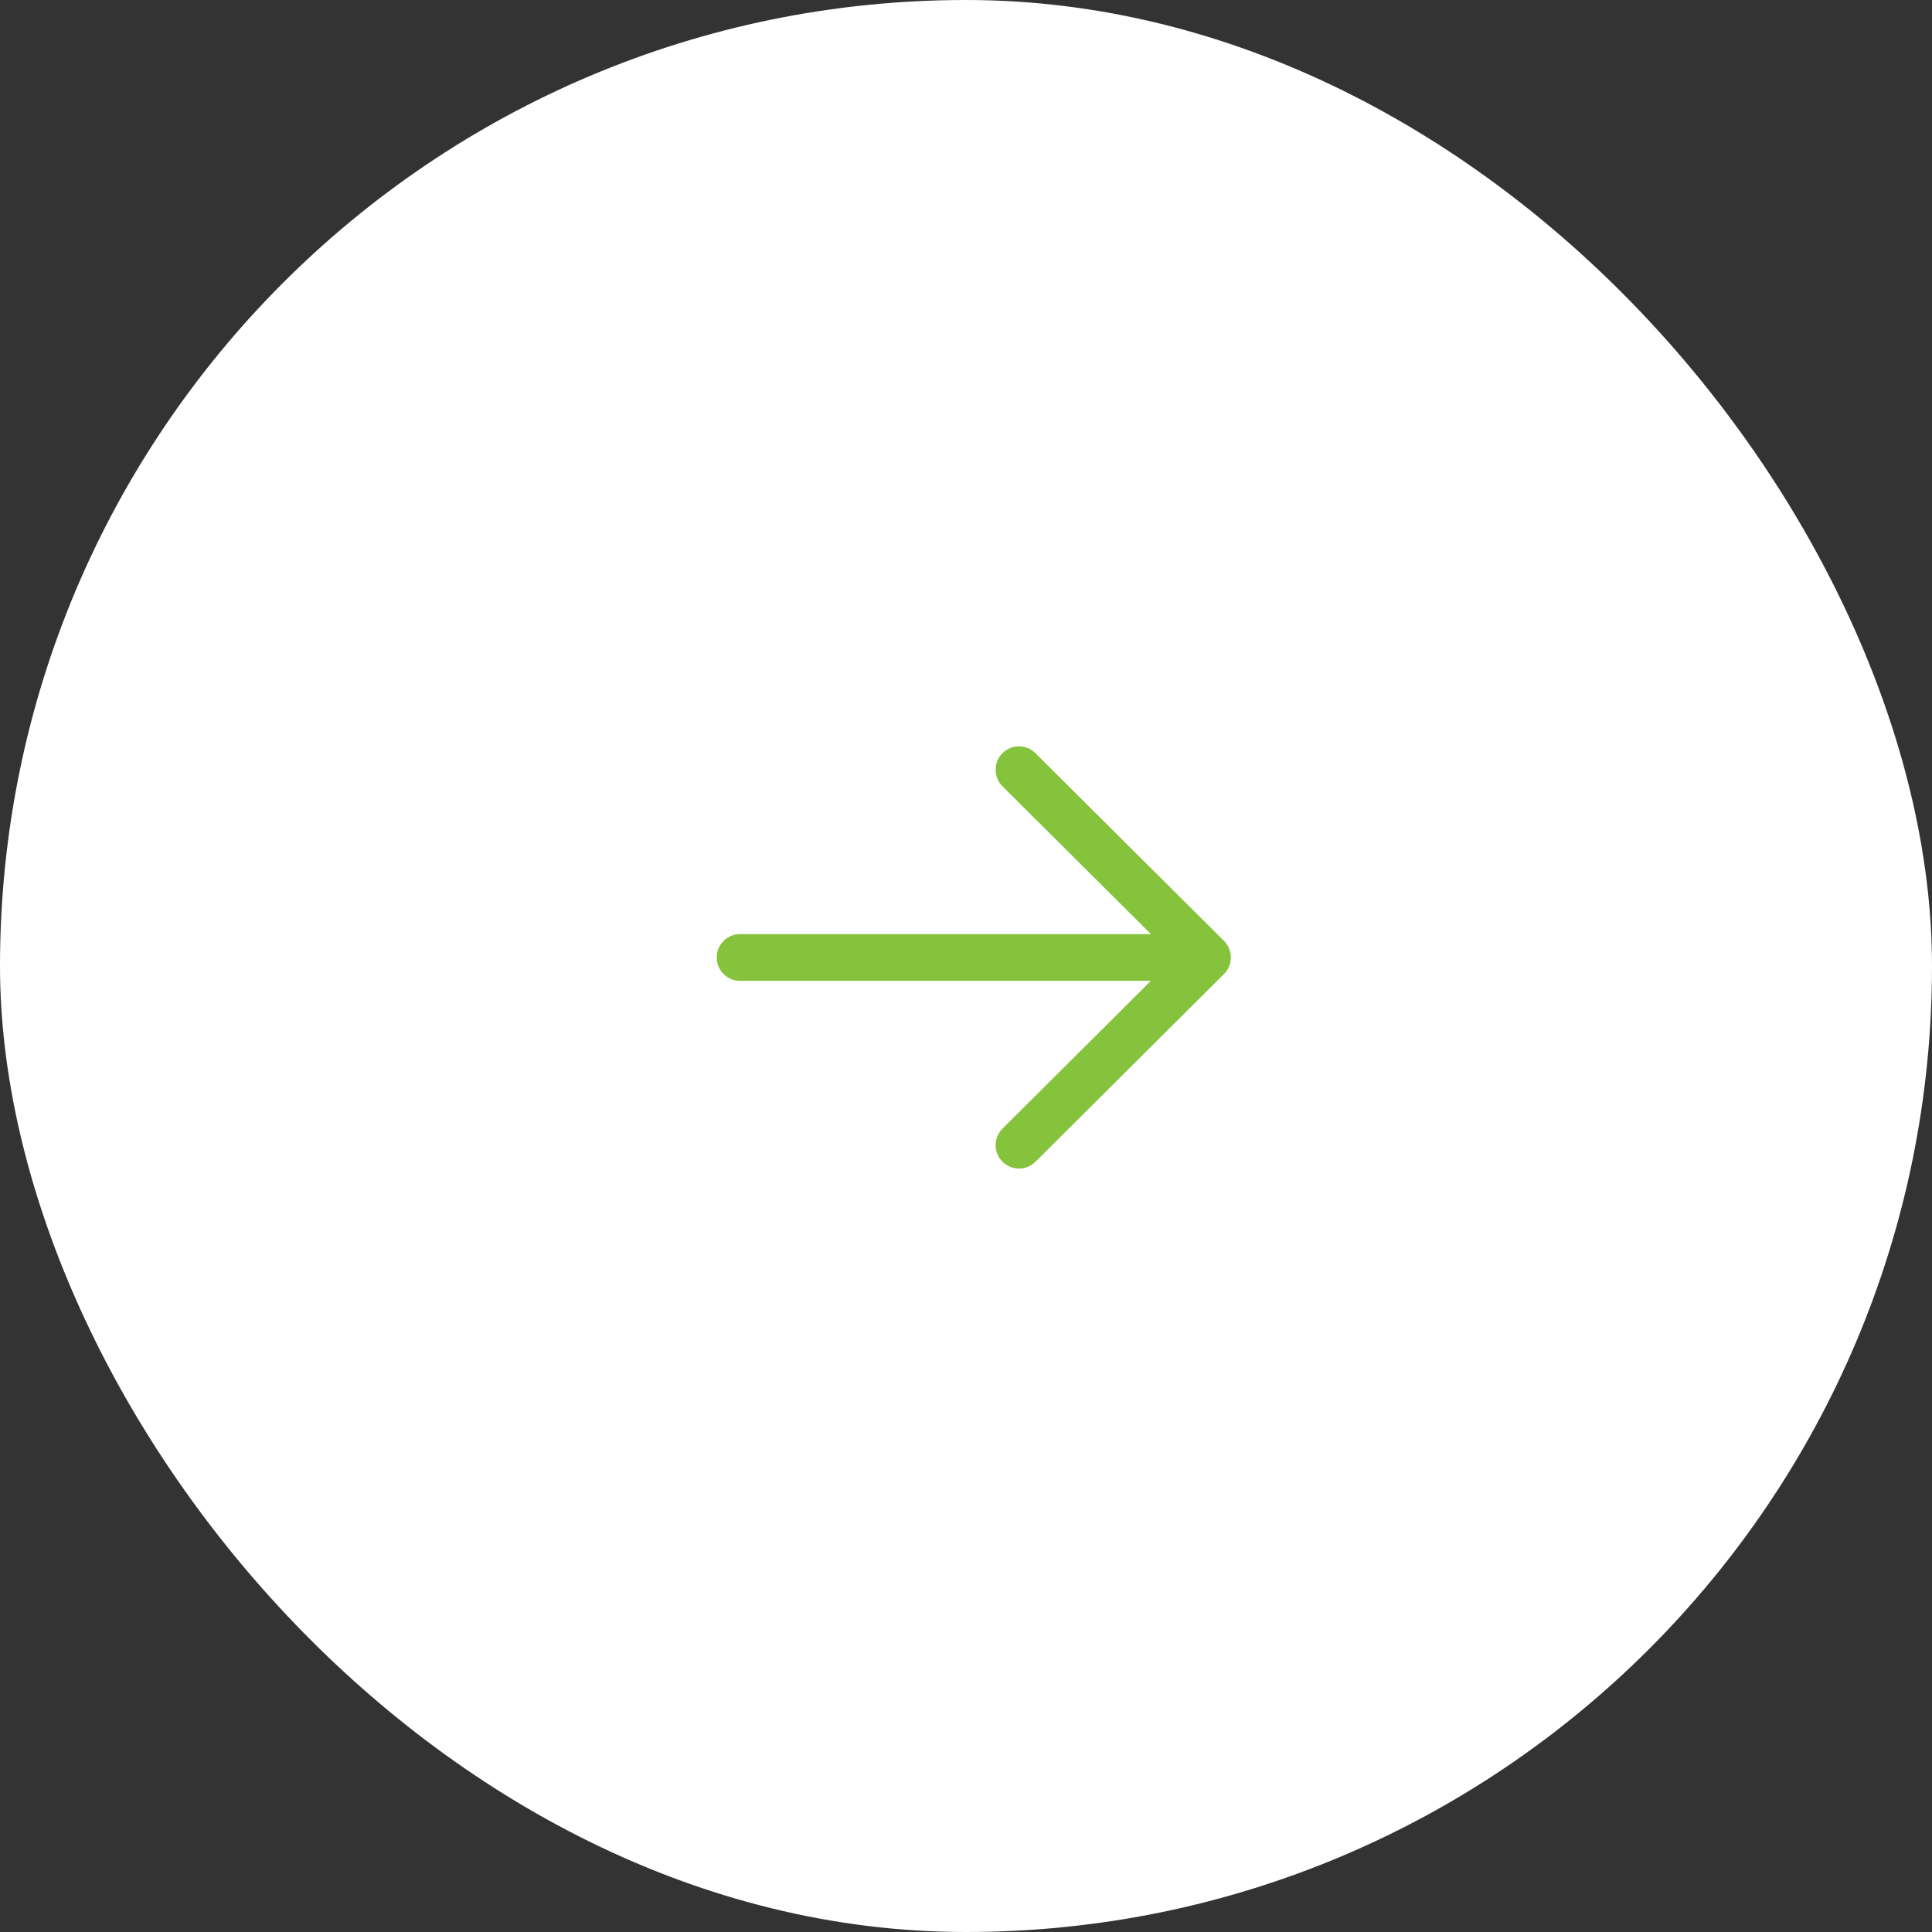 <svg width="62" height="62" viewBox="0 0 62 62" fill="none" xmlns="http://www.w3.org/2000/svg">
<rect x="0" y="0" width="62" height="62" fill="#333333" stroke="none"/>
<rect width="62" height="62" rx="31" fill="white"/>
<path d="M23 30.726C23 30.346 23.282 30.032 23.648 29.983L23.75 29.976L36.934 29.976L32.171 25.233C31.878 24.941 31.877 24.466 32.169 24.172C32.434 23.905 32.851 23.88 33.145 24.097L33.229 24.17L39.279 30.194C39.318 30.232 39.352 30.274 39.38 30.318C39.388 30.331 39.397 30.345 39.404 30.359C39.411 30.37 39.418 30.383 39.424 30.395C39.432 30.413 39.441 30.432 39.448 30.451C39.454 30.466 39.459 30.48 39.464 30.495C39.47 30.513 39.475 30.532 39.48 30.551C39.483 30.564 39.486 30.578 39.488 30.591C39.491 30.61 39.494 30.63 39.496 30.651C39.498 30.666 39.499 30.681 39.5 30.697C39.5 30.706 39.5 30.716 39.5 30.726L39.5 30.755C39.499 30.769 39.498 30.784 39.497 30.799L39.5 30.726C39.5 30.773 39.496 30.819 39.487 30.864C39.485 30.875 39.483 30.886 39.48 30.897C39.475 30.919 39.469 30.941 39.462 30.962C39.458 30.973 39.454 30.984 39.45 30.996C39.441 31.018 39.432 31.04 39.421 31.061C39.416 31.07 39.411 31.081 39.405 31.091C39.396 31.108 39.386 31.124 39.376 31.139C39.369 31.15 39.361 31.161 39.352 31.172L39.346 31.181C39.326 31.207 39.304 31.233 39.28 31.256L39.279 31.257L33.229 37.282C32.936 37.574 32.461 37.573 32.169 37.279C31.903 37.013 31.88 36.596 32.098 36.303L32.171 36.219L36.932 31.476L23.75 31.476C23.336 31.476 23 31.14 23 30.726Z" fill="#86C33C"/>
</svg>
